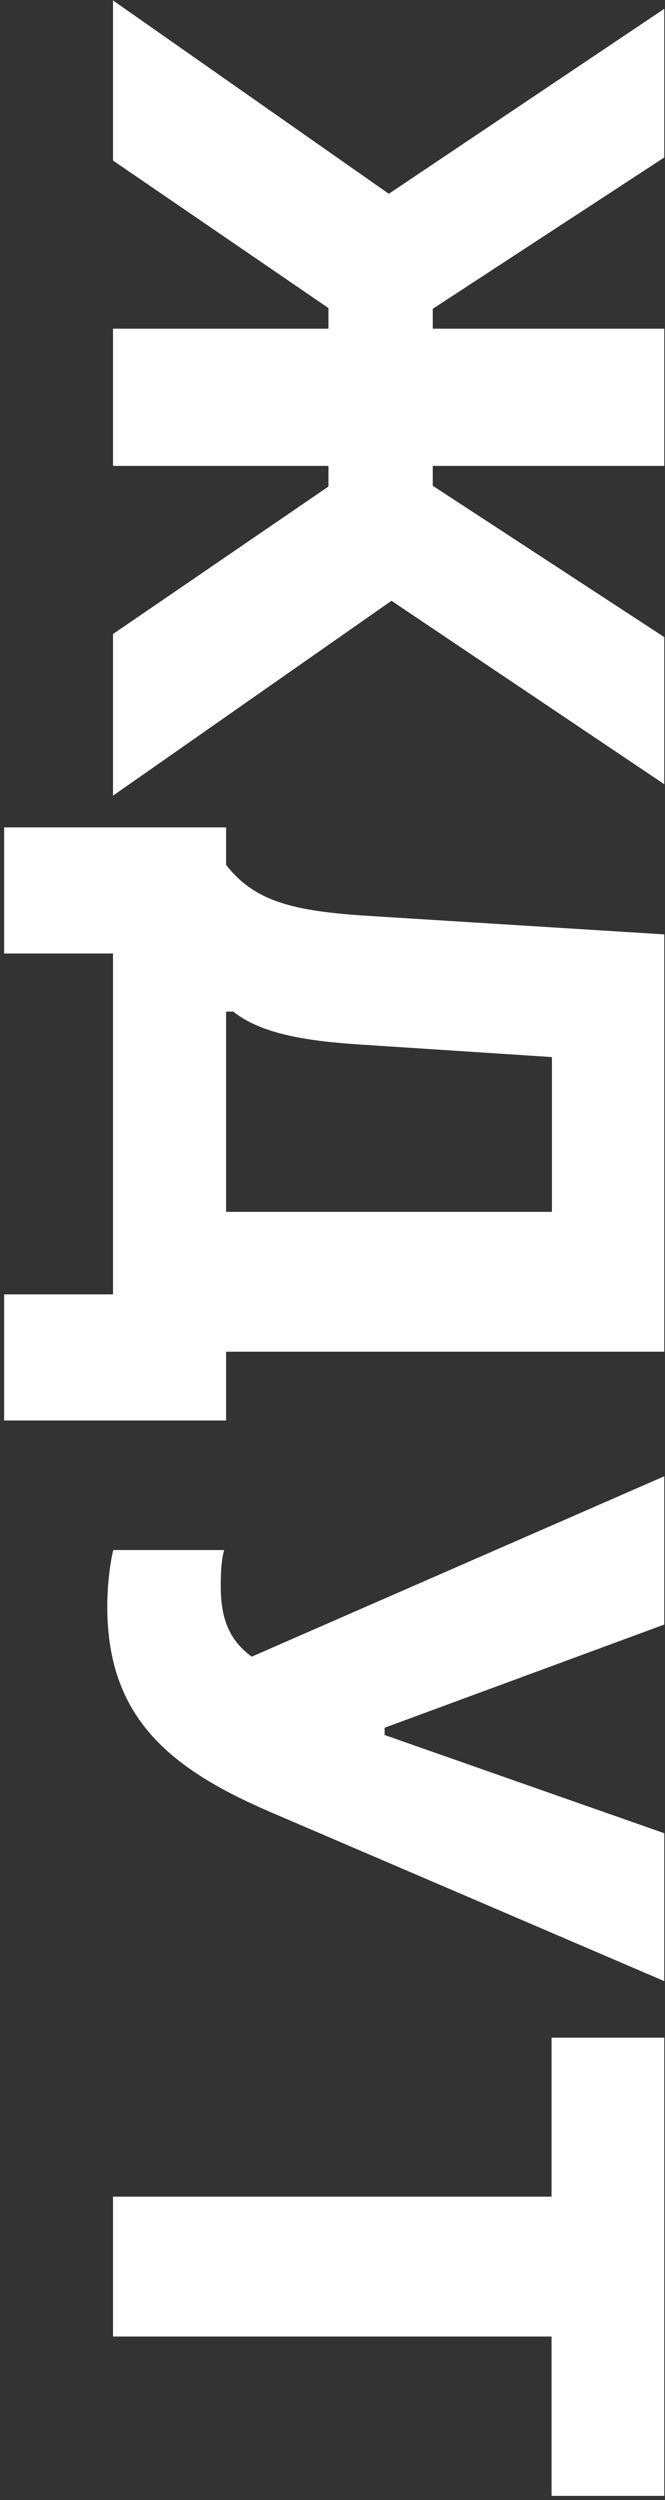 <svg width="153" height="575" viewBox="0 0 153 575" fill="none" xmlns="http://www.w3.org/2000/svg">
<rect x="0" y="0" width="153" height="575" fill="#333333" stroke="none"/>
<path d="M99.564 107.148L152.826 107.148L152.826 75.596L99.564 75.596L99.564 71.025L152.826 36.221L152.826 2.031L89.457 44.57L26 0.098L26 36.924L75.57 70.85L75.57 75.596L26 75.596L26 107.148L75.57 107.148L75.57 111.895L26 145.82L26 182.998L90.072 138.174L152.826 180.361L152.826 146.523L99.564 111.719L99.564 107.148ZM82.602 240.215L126.986 243.115L126.986 278.711L52.016 278.711L52.016 232.656L53.685 232.656C59.574 237.402 69.066 239.336 82.602 240.215ZM26 219.297L26 297.695L0.951 297.695L0.951 326.699L52.016 326.699L52.016 310.879L152.826 310.879L152.826 214.902L85.414 210.684C67.924 209.629 58.695 207.52 52.016 198.906L52.016 190.293L0.951 190.293L0.951 219.297L26 219.297ZM24.682 369.502C24.682 394.814 38.744 406.68 62.299 416.787L152.826 455.635L152.826 421.621L88.49 399.033L88.49 397.363L152.826 373.633L152.826 339.531L57.904 381.016C52.191 376.797 50.785 371.436 50.785 364.58C50.785 358.867 51.488 356.758 51.576 356.494L26.088 356.494C25.912 356.758 24.682 362.559 24.682 369.502ZM26 537.373L126.898 537.373L126.898 574.023L152.826 574.023L152.826 468.643L126.898 468.643L126.898 505.205L26 505.205L26 537.373Z" fill="white"/>
</svg>
